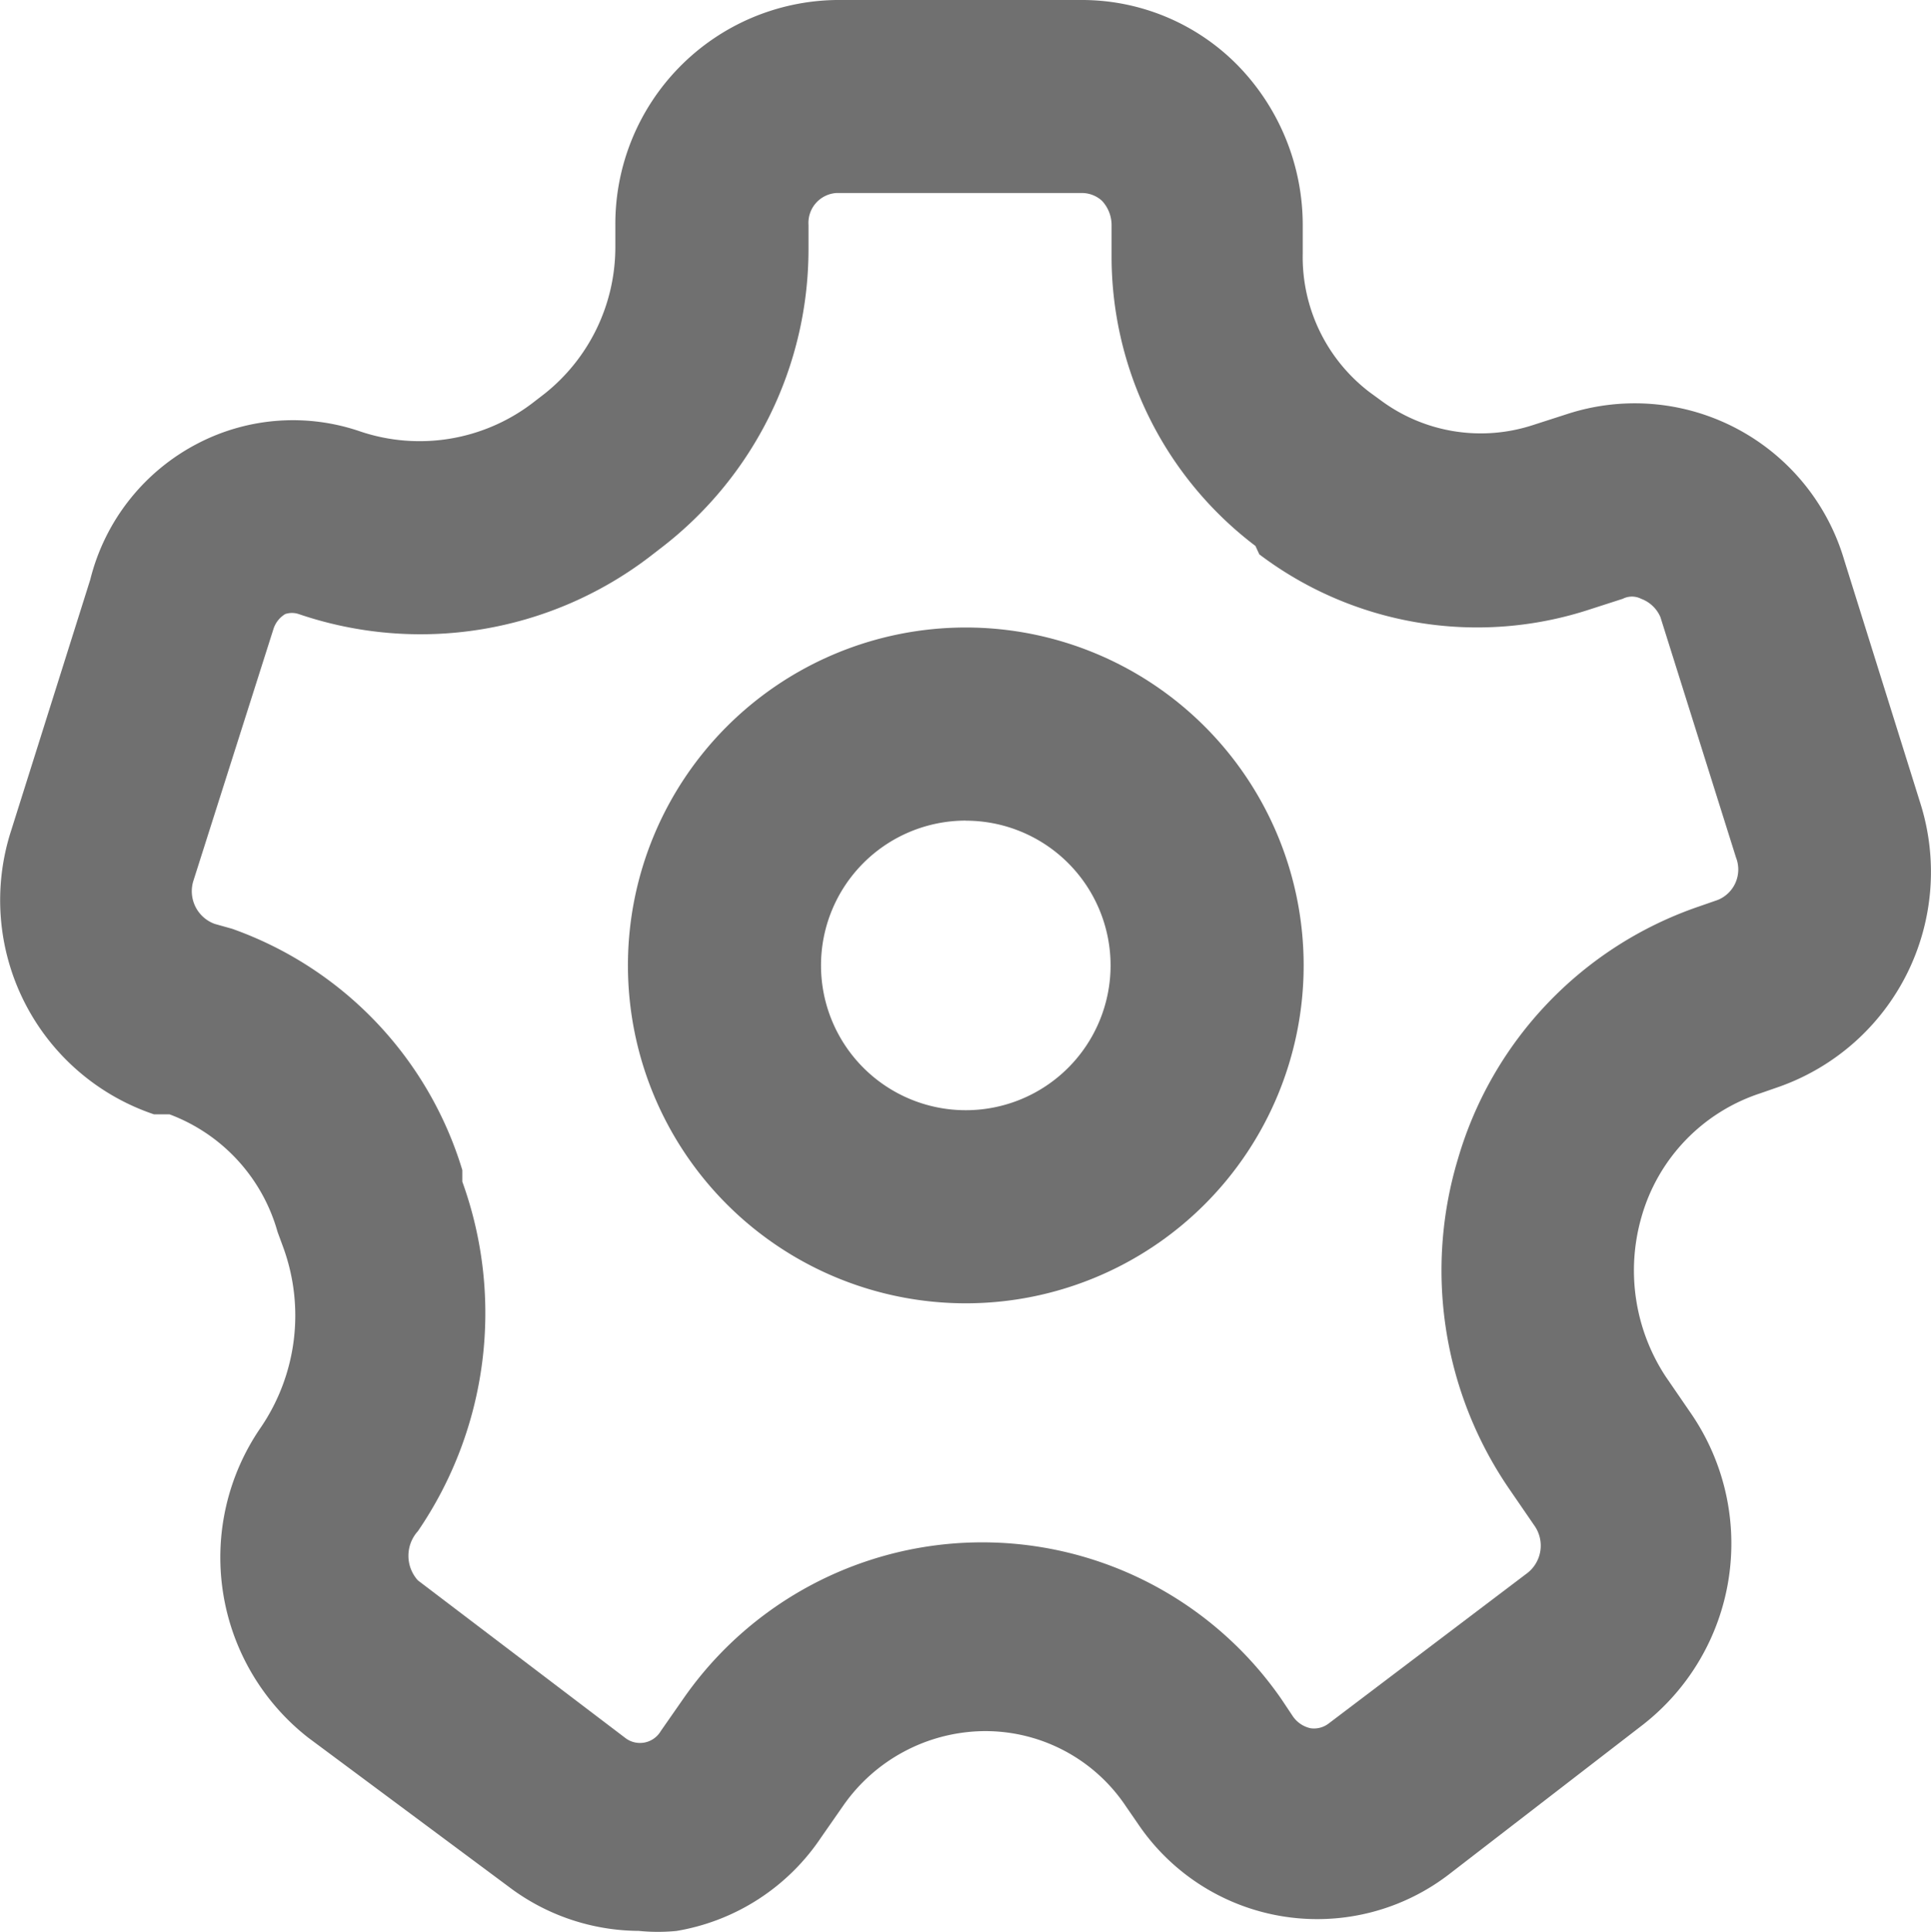 <svg xmlns="http://www.w3.org/2000/svg" width="22.993" height="23" viewBox="0 0 22.993 23">
    <g id="Layer_2" transform="translate(-1.995 -2)">
        <g id="settings" transform="translate(1.995 2)">
            <path id="_Group_"
                  d="M9.6,24.989a2.586,2.586,0,0,1-1.552-.529L5.667,22.69a2.724,2.724,0,0,1-.563-3.7,2.368,2.368,0,0,0,.264-2.138L5.3,16.667a2.1,2.1,0,0,0-1.287-1.4H3.828a2.69,2.69,0,0,1-1.7-3.379L3.07,8.9A2.506,2.506,0,0,1,4.357,7.276a2.46,2.46,0,0,1,1.931-.138A2.218,2.218,0,0,0,8.334,6.8l.149-.115a2.23,2.23,0,0,0,.839-1.736V4.678A2.667,2.667,0,0,1,11.955,2h2.931a2.6,2.6,0,0,1,1.839.77A2.724,2.724,0,0,1,17.507,4.7v.322A2.023,2.023,0,0,0,18.3,6.667l.126.092a2,2,0,0,0,1.828.3l.391-.126a2.6,2.6,0,0,1,3.31,1.736l.908,2.9a2.713,2.713,0,0,1-1.678,3.368l-.23.08a2.172,2.172,0,0,0-1.414,1.471,2.3,2.3,0,0,0,.287,1.9l.3.437a2.736,2.736,0,0,1-.575,3.713l-2.31,1.782a2.575,2.575,0,0,1-3.7-.609l-.138-.2a2.012,2.012,0,0,0-1.724-.9,2.069,2.069,0,0,0-1.644.885l-.264.379a2.586,2.586,0,0,1-1.724,1.115A2.3,2.3,0,0,1,9.6,24.989ZM4.759,13.058A4.4,4.4,0,0,1,7.5,15.931v.138a4.6,4.6,0,0,1-.529,4.161.437.437,0,0,0,0,.586L9.438,22.69a.287.287,0,0,0,.425-.08l.264-.379a4.333,4.333,0,0,1,7.127,0l.138.207a.345.345,0,0,0,.207.138.287.287,0,0,0,.218-.057l2.368-1.793a.414.414,0,0,0,.08-.563l-.3-.437a4.6,4.6,0,0,1-.609-3.931,4.506,4.506,0,0,1,2.862-3l.23-.08a.391.391,0,0,0,.218-.506l-.9-2.862a.4.4,0,0,0-.23-.218.241.241,0,0,0-.218,0l-.391.126A4.3,4.3,0,0,1,16.99,8.6l-.046-.1a4.322,4.322,0,0,1-1.713-3.448V4.69a.425.425,0,0,0-.115-.3.356.356,0,0,0-.241-.092h-2.92a.356.356,0,0,0-.333.379v.287A4.483,4.483,0,0,1,9.874,8.518l-.149.115a4.494,4.494,0,0,1-4.173.678.253.253,0,0,0-.161,0,.322.322,0,0,0-.138.172l-.954,3A.414.414,0,0,0,4.552,13Z"
                  transform="translate(-1.995 -2)" fill="#707070"/>
            <path id="Path_12" d="M12.523,16.546a4.023,4.023,0,1,1,4.023-4.023,4.023,4.023,0,0,1-4.023,4.023Zm0-5.747a1.724,1.724,0,1,0,1.724,1.724A1.724,1.724,0,0,0,12.523,10.8Z" transform="translate(-1.023 -1.029)" fill="#707070"/>
        </g>
    </g>
</svg>
